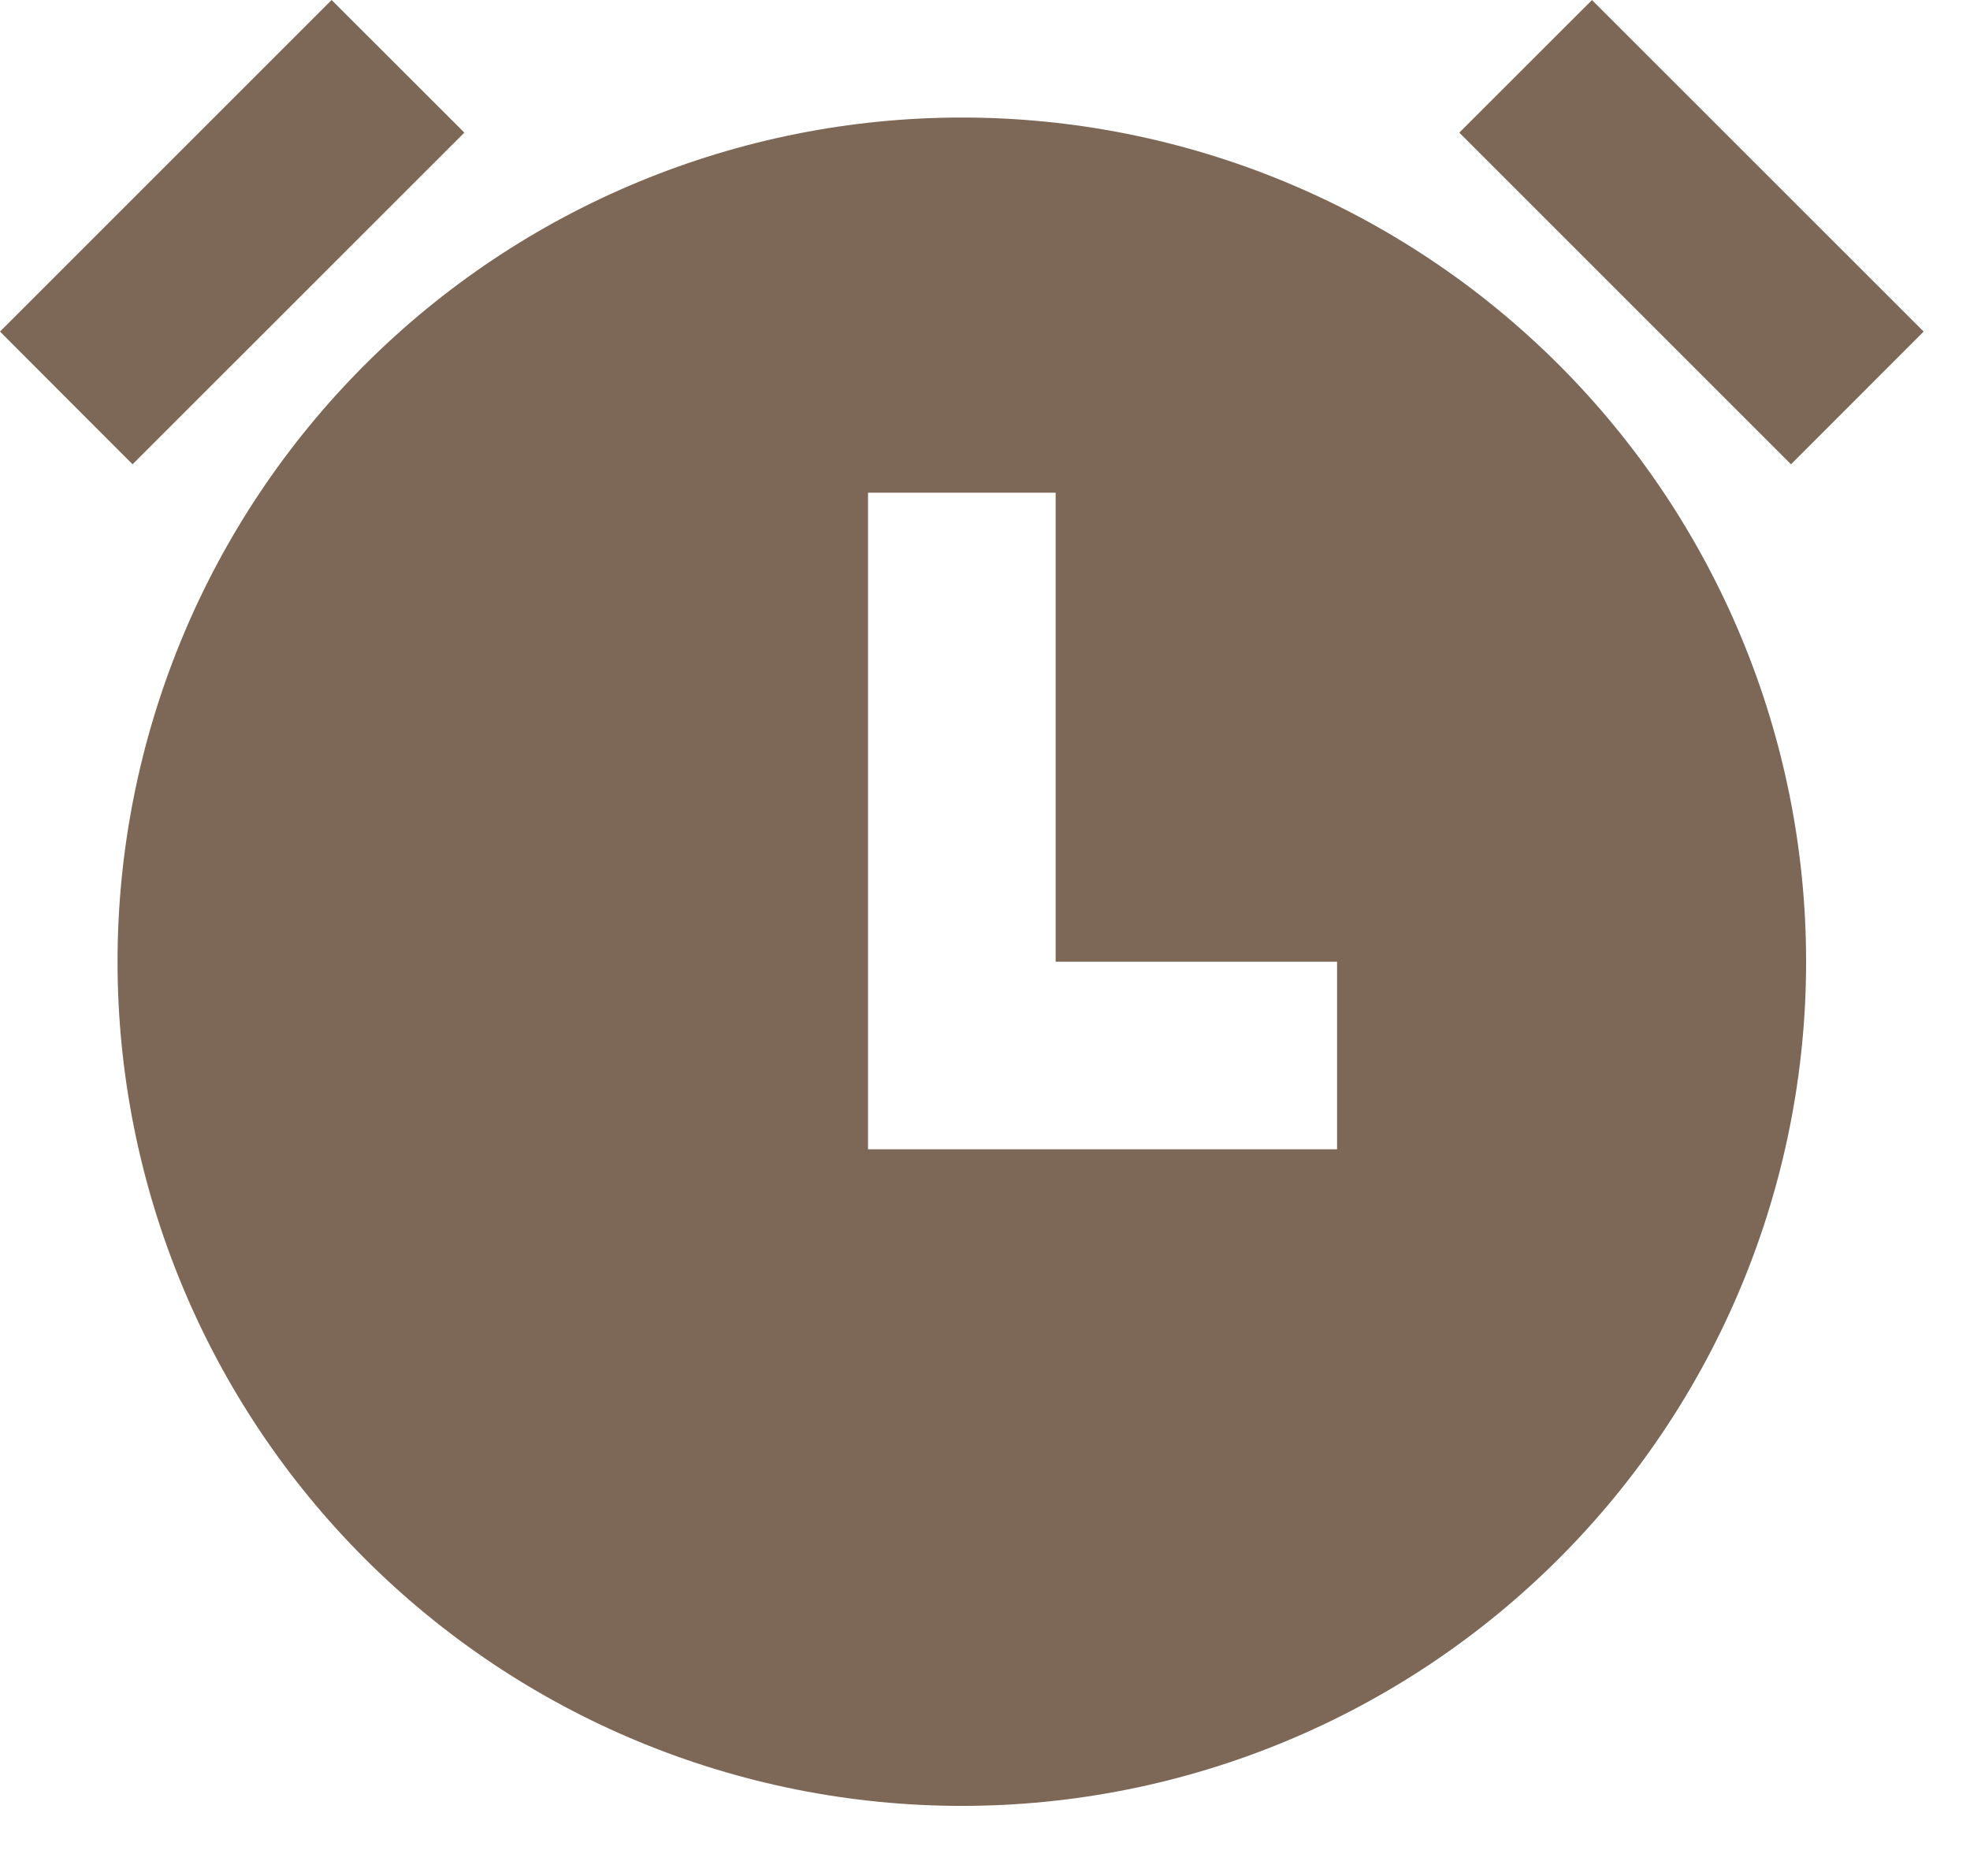 <svg width="21" height="20" viewBox="0 0 21 20" fill="none" xmlns="http://www.w3.org/2000/svg">
<path d="M10.253 19.253C9.071 19.253 7.901 19.02 6.809 18.568C5.717 18.116 4.725 17.453 3.889 16.617C3.053 15.781 2.39 14.789 1.938 13.697C1.486 12.605 1.253 11.435 1.253 10.253C1.253 9.071 1.486 7.901 1.938 6.809C2.39 5.717 3.053 4.725 3.889 3.889C4.725 3.053 5.717 2.39 6.809 1.938C7.901 1.486 9.071 1.253 10.253 1.253C12.64 1.253 14.929 2.201 16.617 3.889C18.305 5.577 19.253 7.866 19.253 10.253C19.253 12.64 18.305 14.929 16.617 16.617C14.929 18.305 12.64 19.253 10.253 19.253ZM11.253 10.253V5.253H9.253V12.253H14.253V10.253H11.253ZM0 3.535L3.535 0L4.95 1.414L1.413 4.95L0 3.535ZM16.97 0L20.506 3.535L19.092 4.95L15.556 1.414L16.971 0H16.97Z" fill="#7D6858"/>
</svg>
